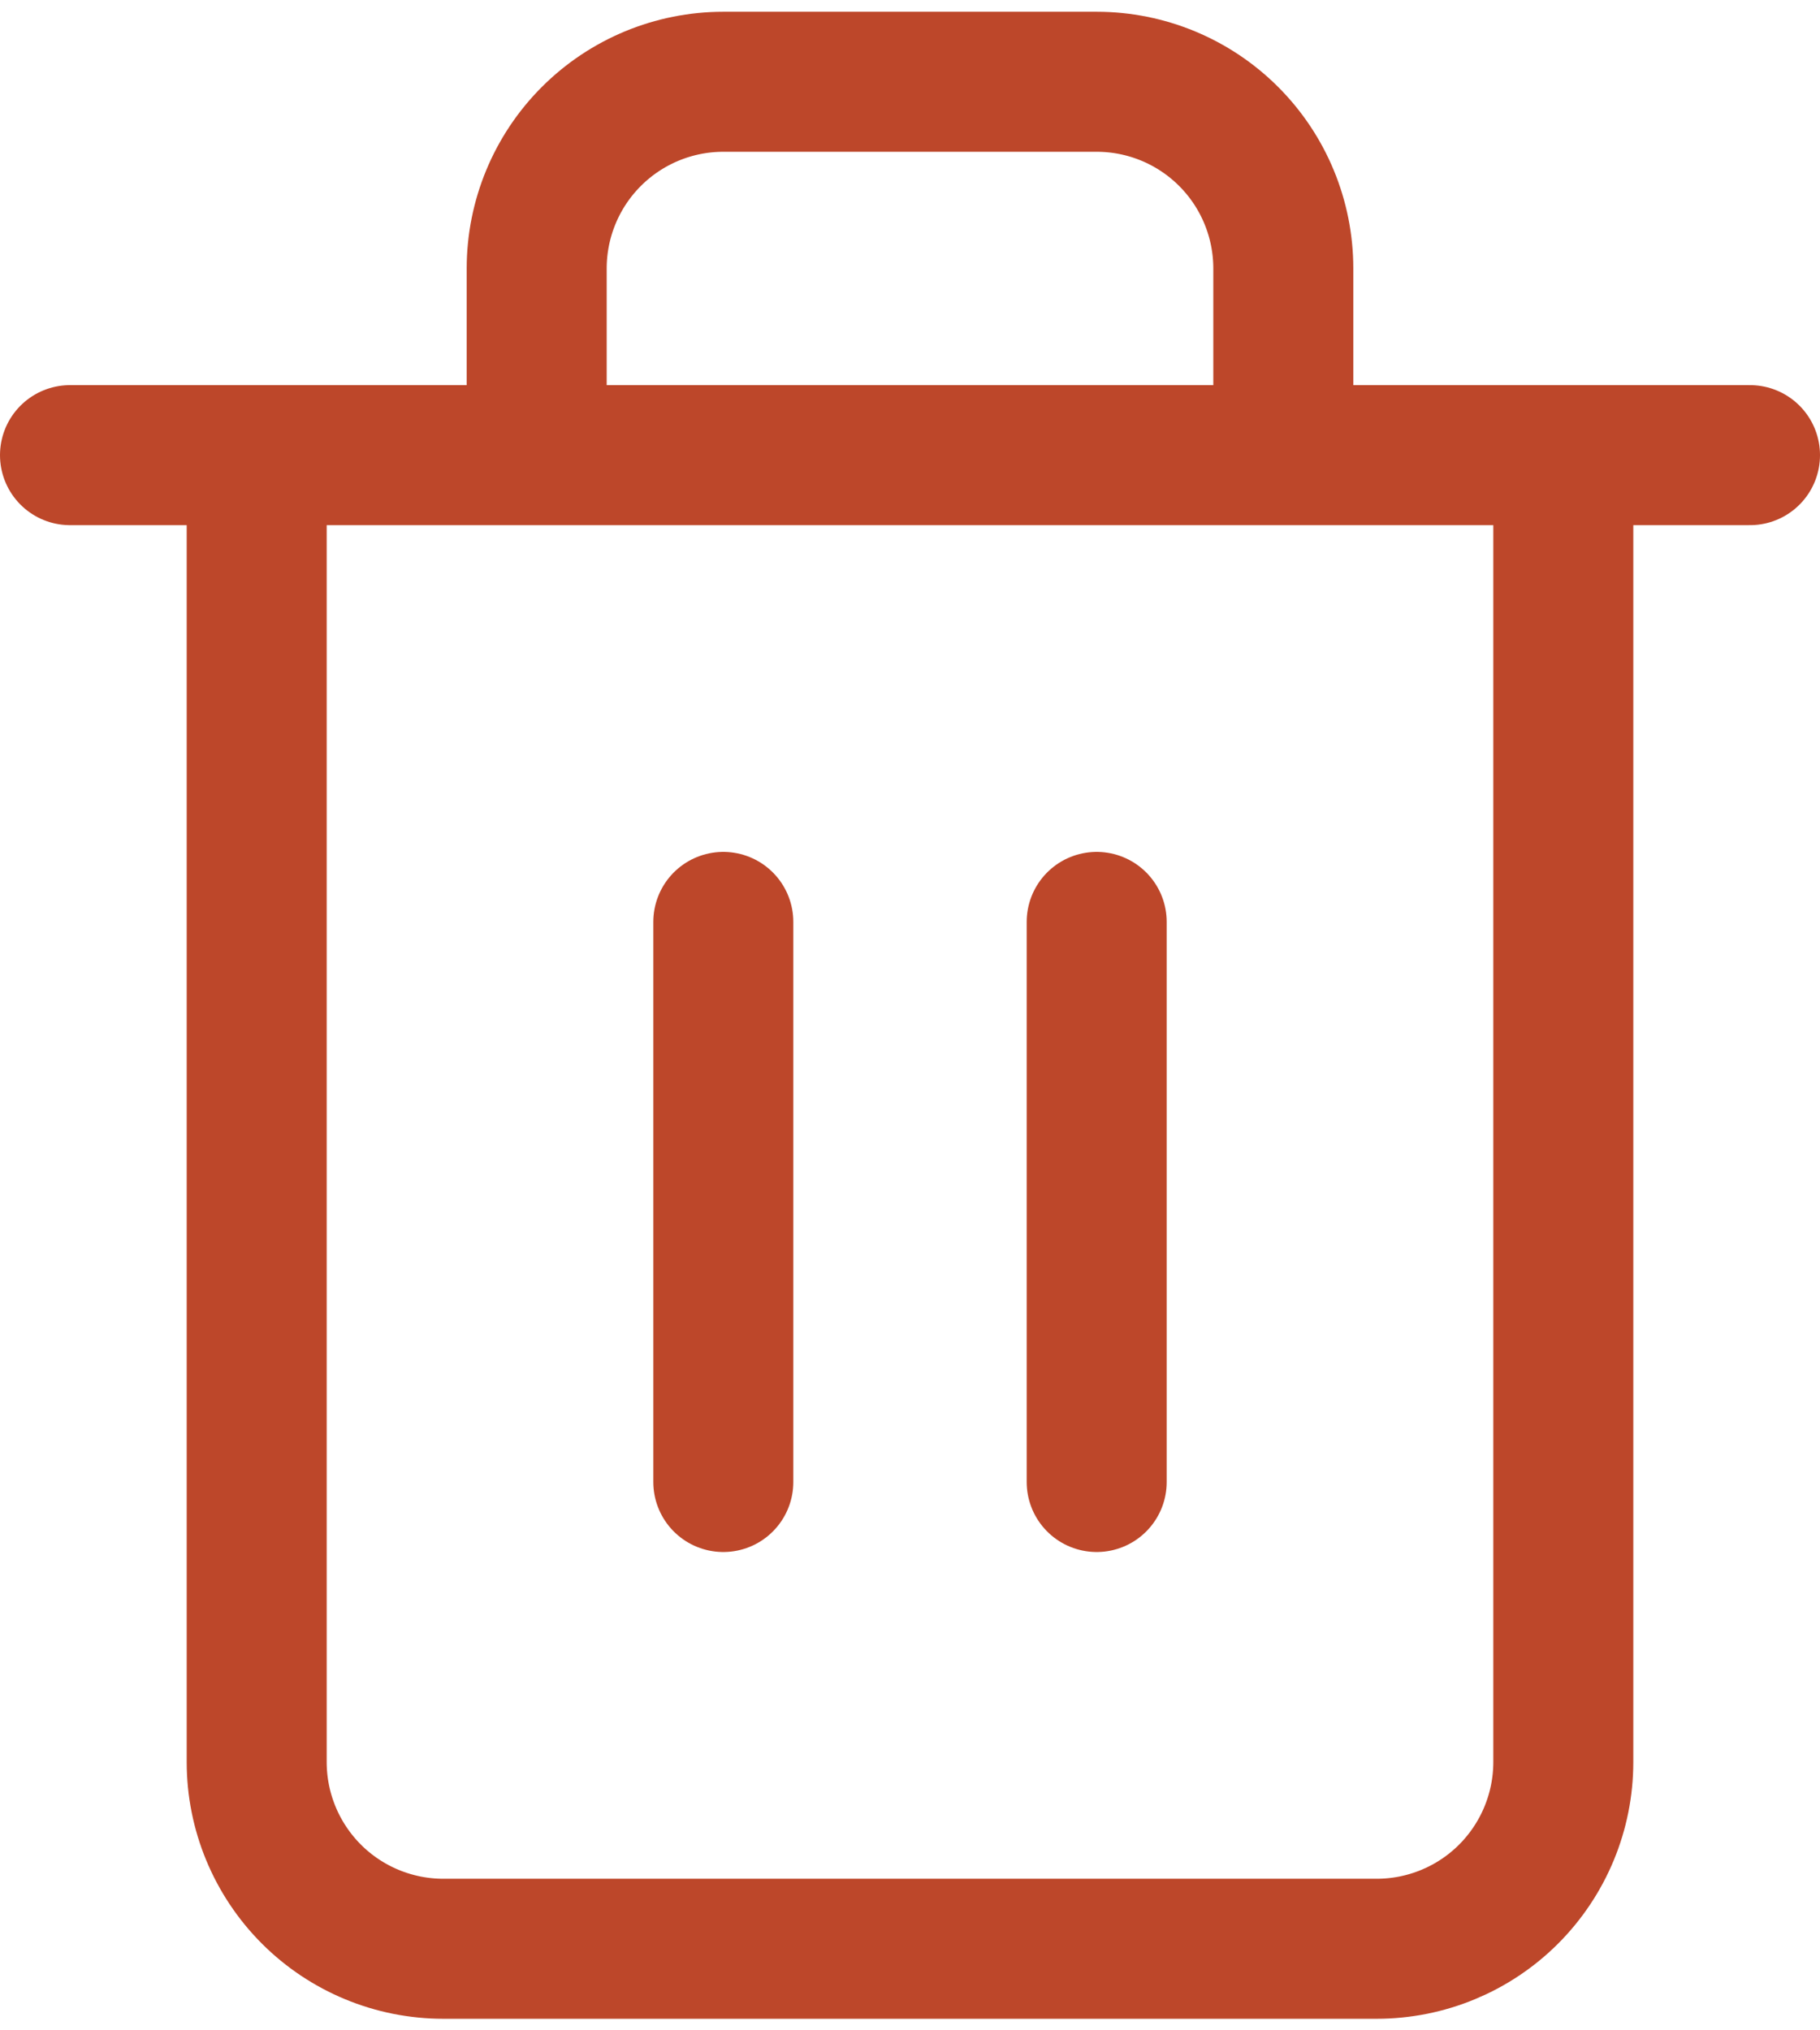 <svg width="26" height="29" viewBox="0 0 26 29" fill="none" xmlns="http://www.w3.org/2000/svg">
<path d="M1 6.501H3.667M3.667 6.501H25M3.667 6.501V25.168C3.667 25.875 3.948 26.553 4.448 27.054C4.948 27.554 5.626 27.835 6.333 27.835H19.667C20.374 27.835 21.052 27.554 21.552 27.054C22.052 26.553 22.333 25.875 22.333 25.168V6.501H3.667ZM7.667 6.501V3.835C7.667 3.127 7.948 2.449 8.448 1.949C8.948 1.449 9.626 1.168 10.333 1.168H15.667C16.374 1.168 17.052 1.449 17.552 1.949C18.052 2.449 18.333 3.127 18.333 3.835V6.501M10.333 13.168V21.168M15.667 13.168V21.168" stroke="#BD472A" stroke-width="2" stroke-linecap="round" stroke-linejoin="round"/>
</svg>
